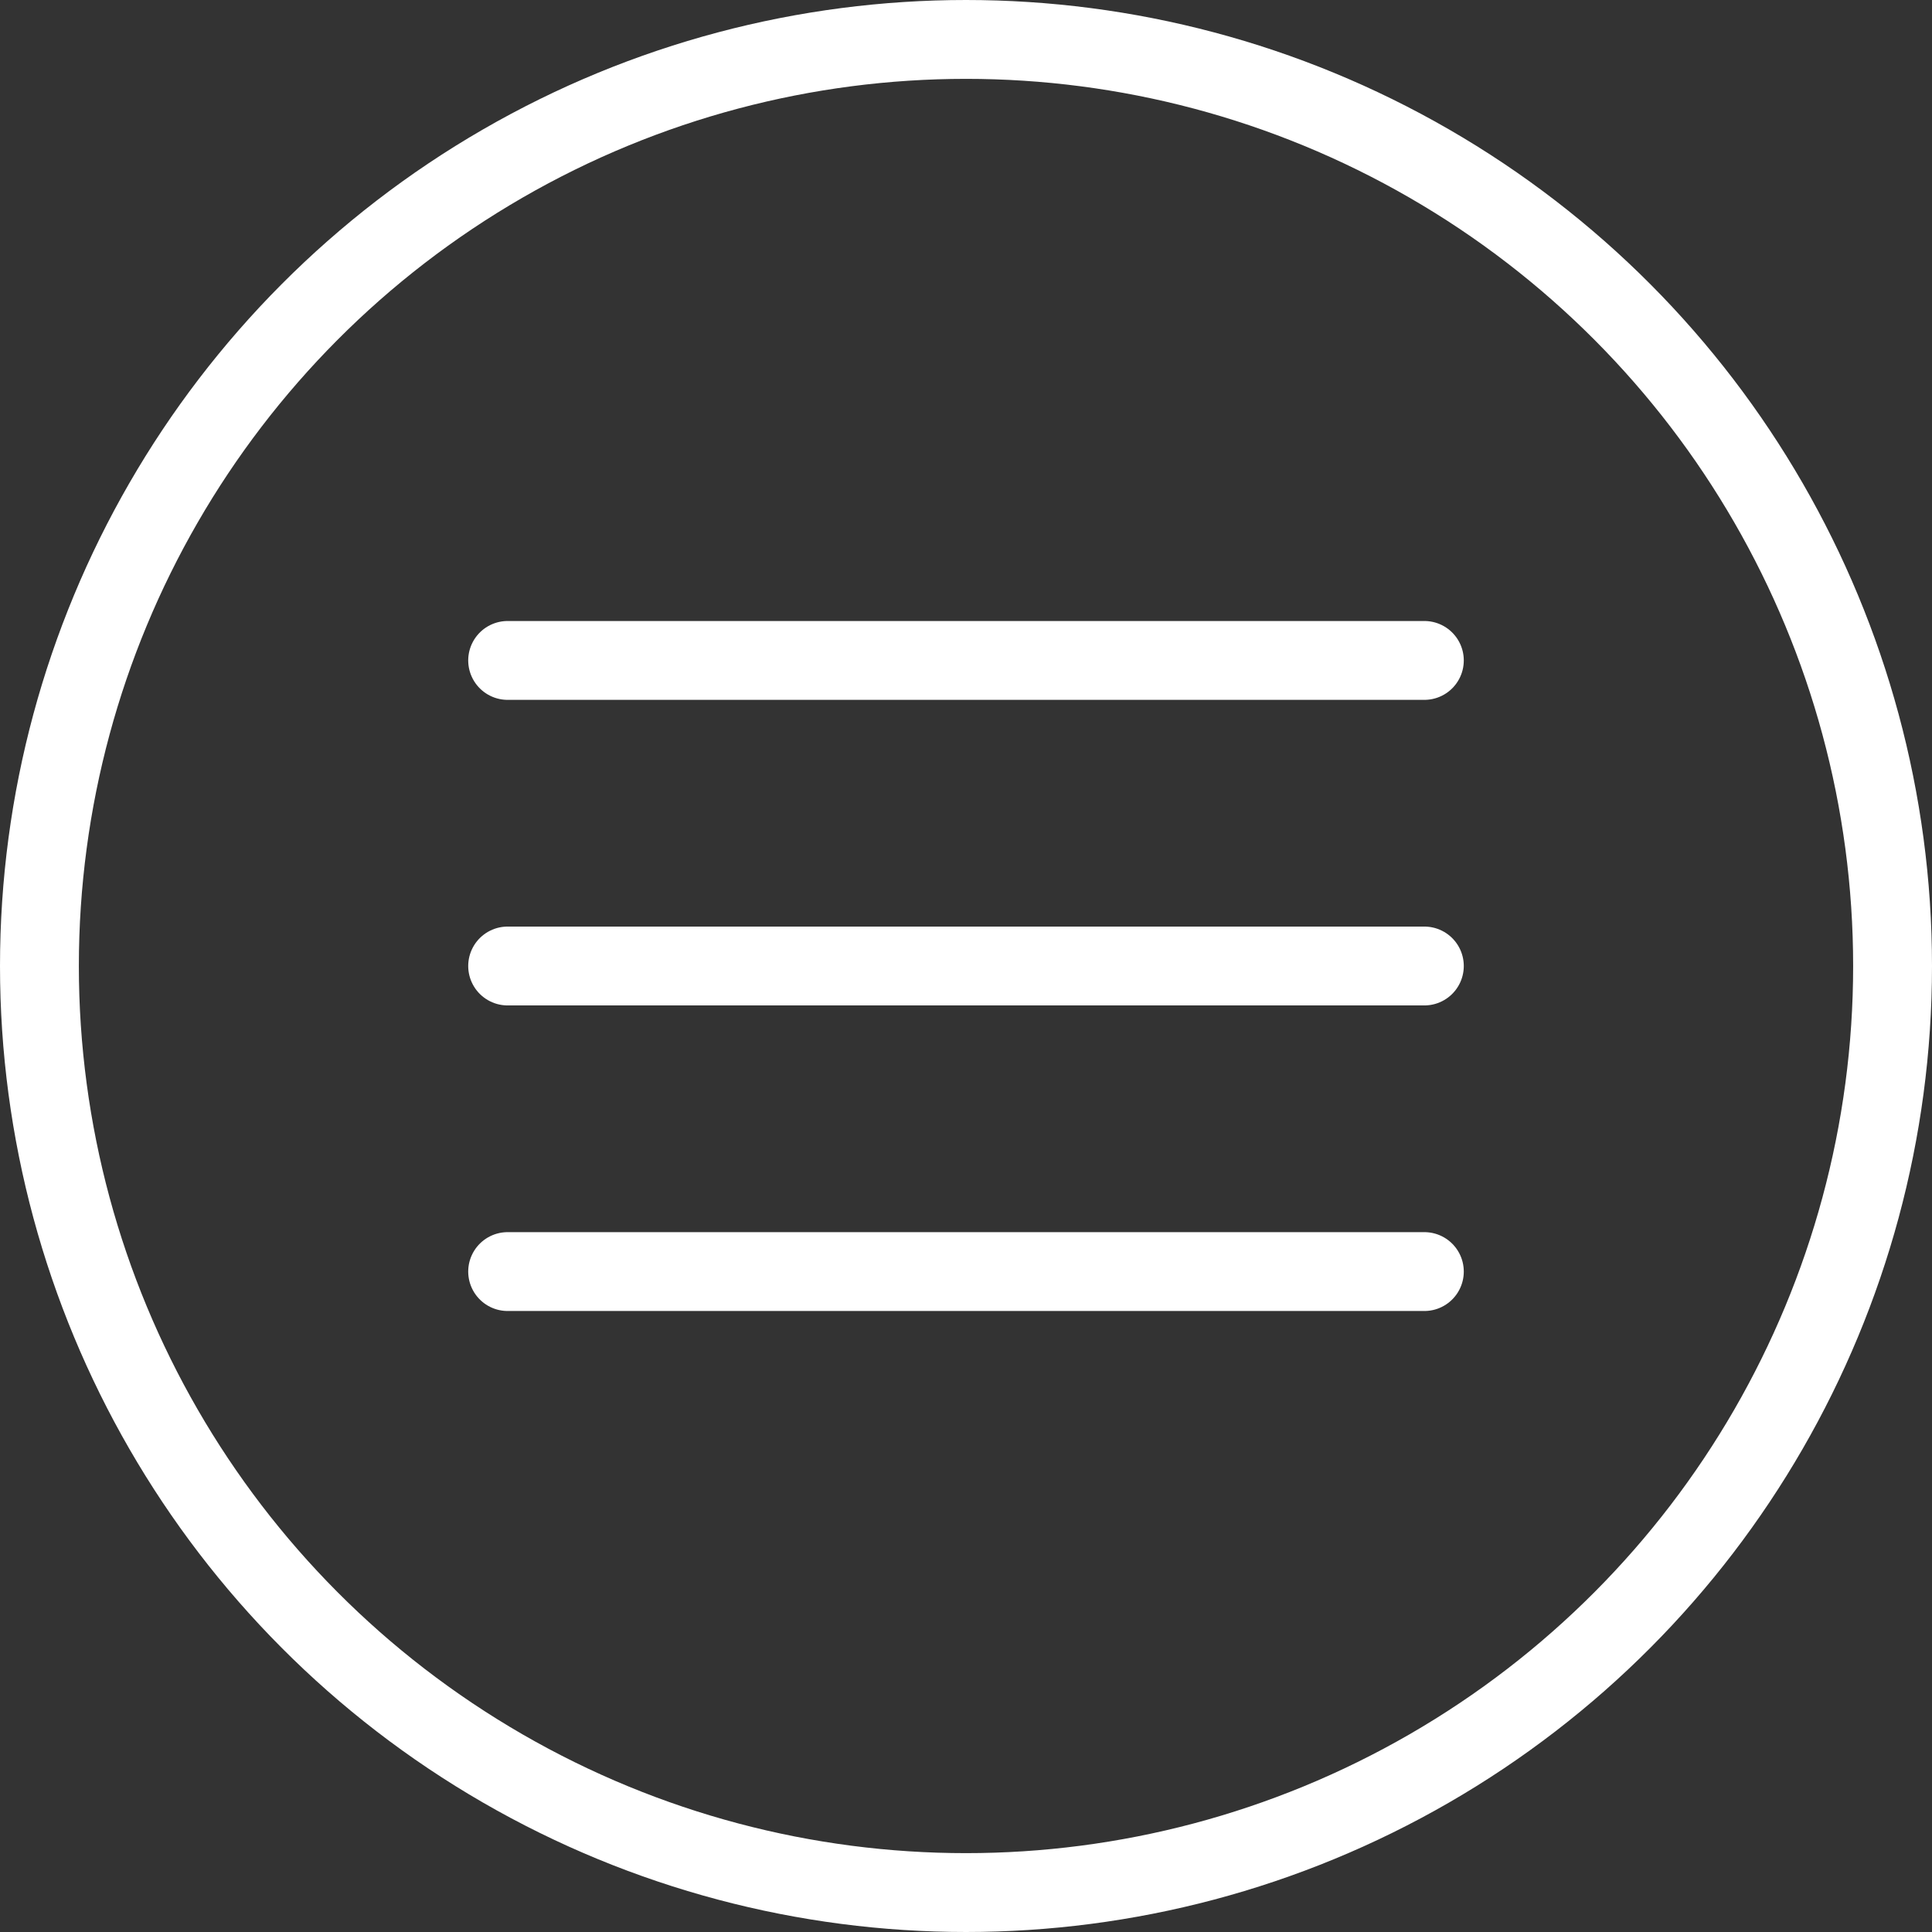 <svg width="49" height="49" viewBox="0 0 49 49" fill="none" xmlns="http://www.w3.org/2000/svg">
<rect x="0" y="0" width="49" height="49" fill="#333333" stroke="none"/>
<path d="M12.875 16.75H36.125M12.875 24.5H36.125M12.875 32.25H36.125" stroke="white" stroke-width="2" stroke-linecap="round" stroke-linejoin="round"/>
<circle cx="24.5" cy="24.5" r="23.5" stroke="white" stroke-width="2"/>
</svg>
